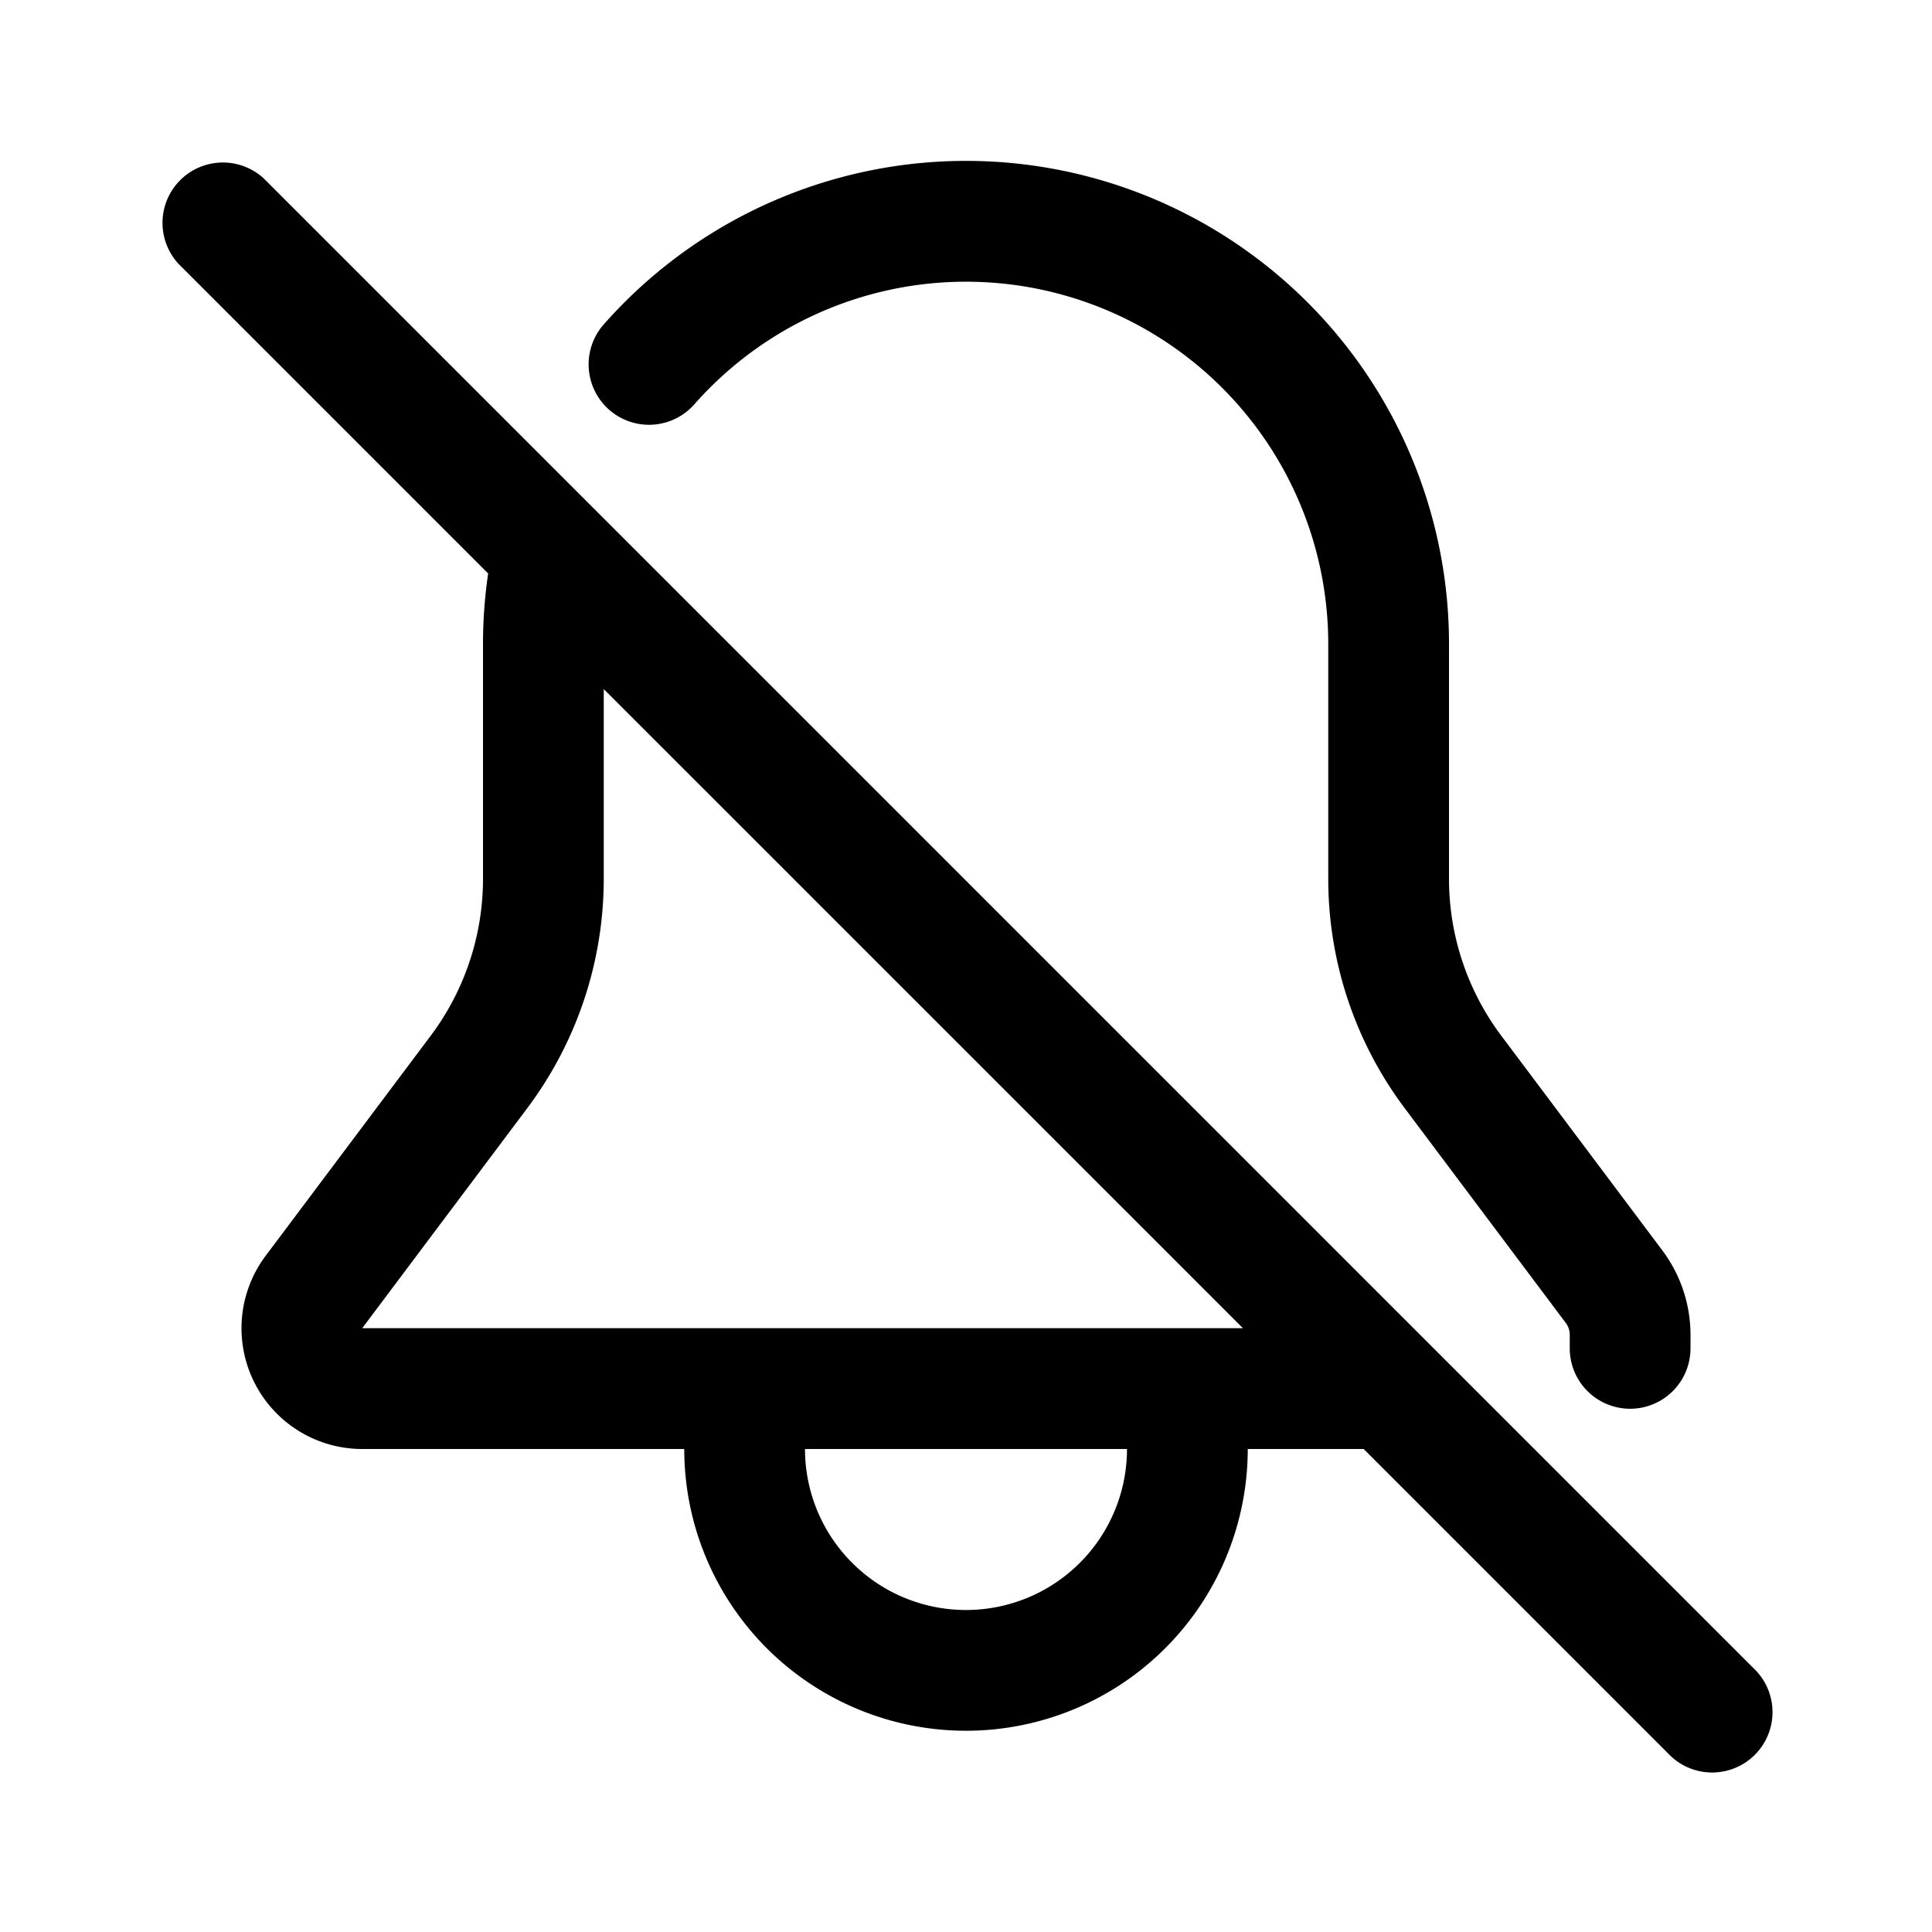 <svg width="24" height="24" viewBox="0 0 24 24" xmlns="http://www.w3.org/2000/svg">
  <path fill-rule="evenodd" clip-rule="evenodd" d="M3.28 2.22a.75.75 0 00-1.06 1.06l3.844 3.844A6.042 6.042 0 006 8v2.917a3.25 3.25 0 01-.65 1.95L3.3 15.6A1.5 1.5 0 004.5 18h4a3.5 3.5 0 107 0h1.44l3.78 3.78a.75.75 0 101.06-1.06L3.28 2.22zM14 18h-4a2 2 0 104 0zm-6.5-7.083V8.56l7.94 7.939H4.5l2.05-2.733a4.75 4.75 0 00.95-2.85zm1.125-5.894A4.5 4.5 0 0116.5 8v2.917a4.75 4.75 0 00.95 2.85l2 2.666a.25.25 0 01.05.15v.167a.75.75 0 001.5 0v-.167a1.75 1.75 0 00-.35-1.05l-2-2.666a3.25 3.25 0 01-.65-1.95V8A6 6 0 007.5 4.03a.75.75 0 001.125.993z"/>
</svg>
